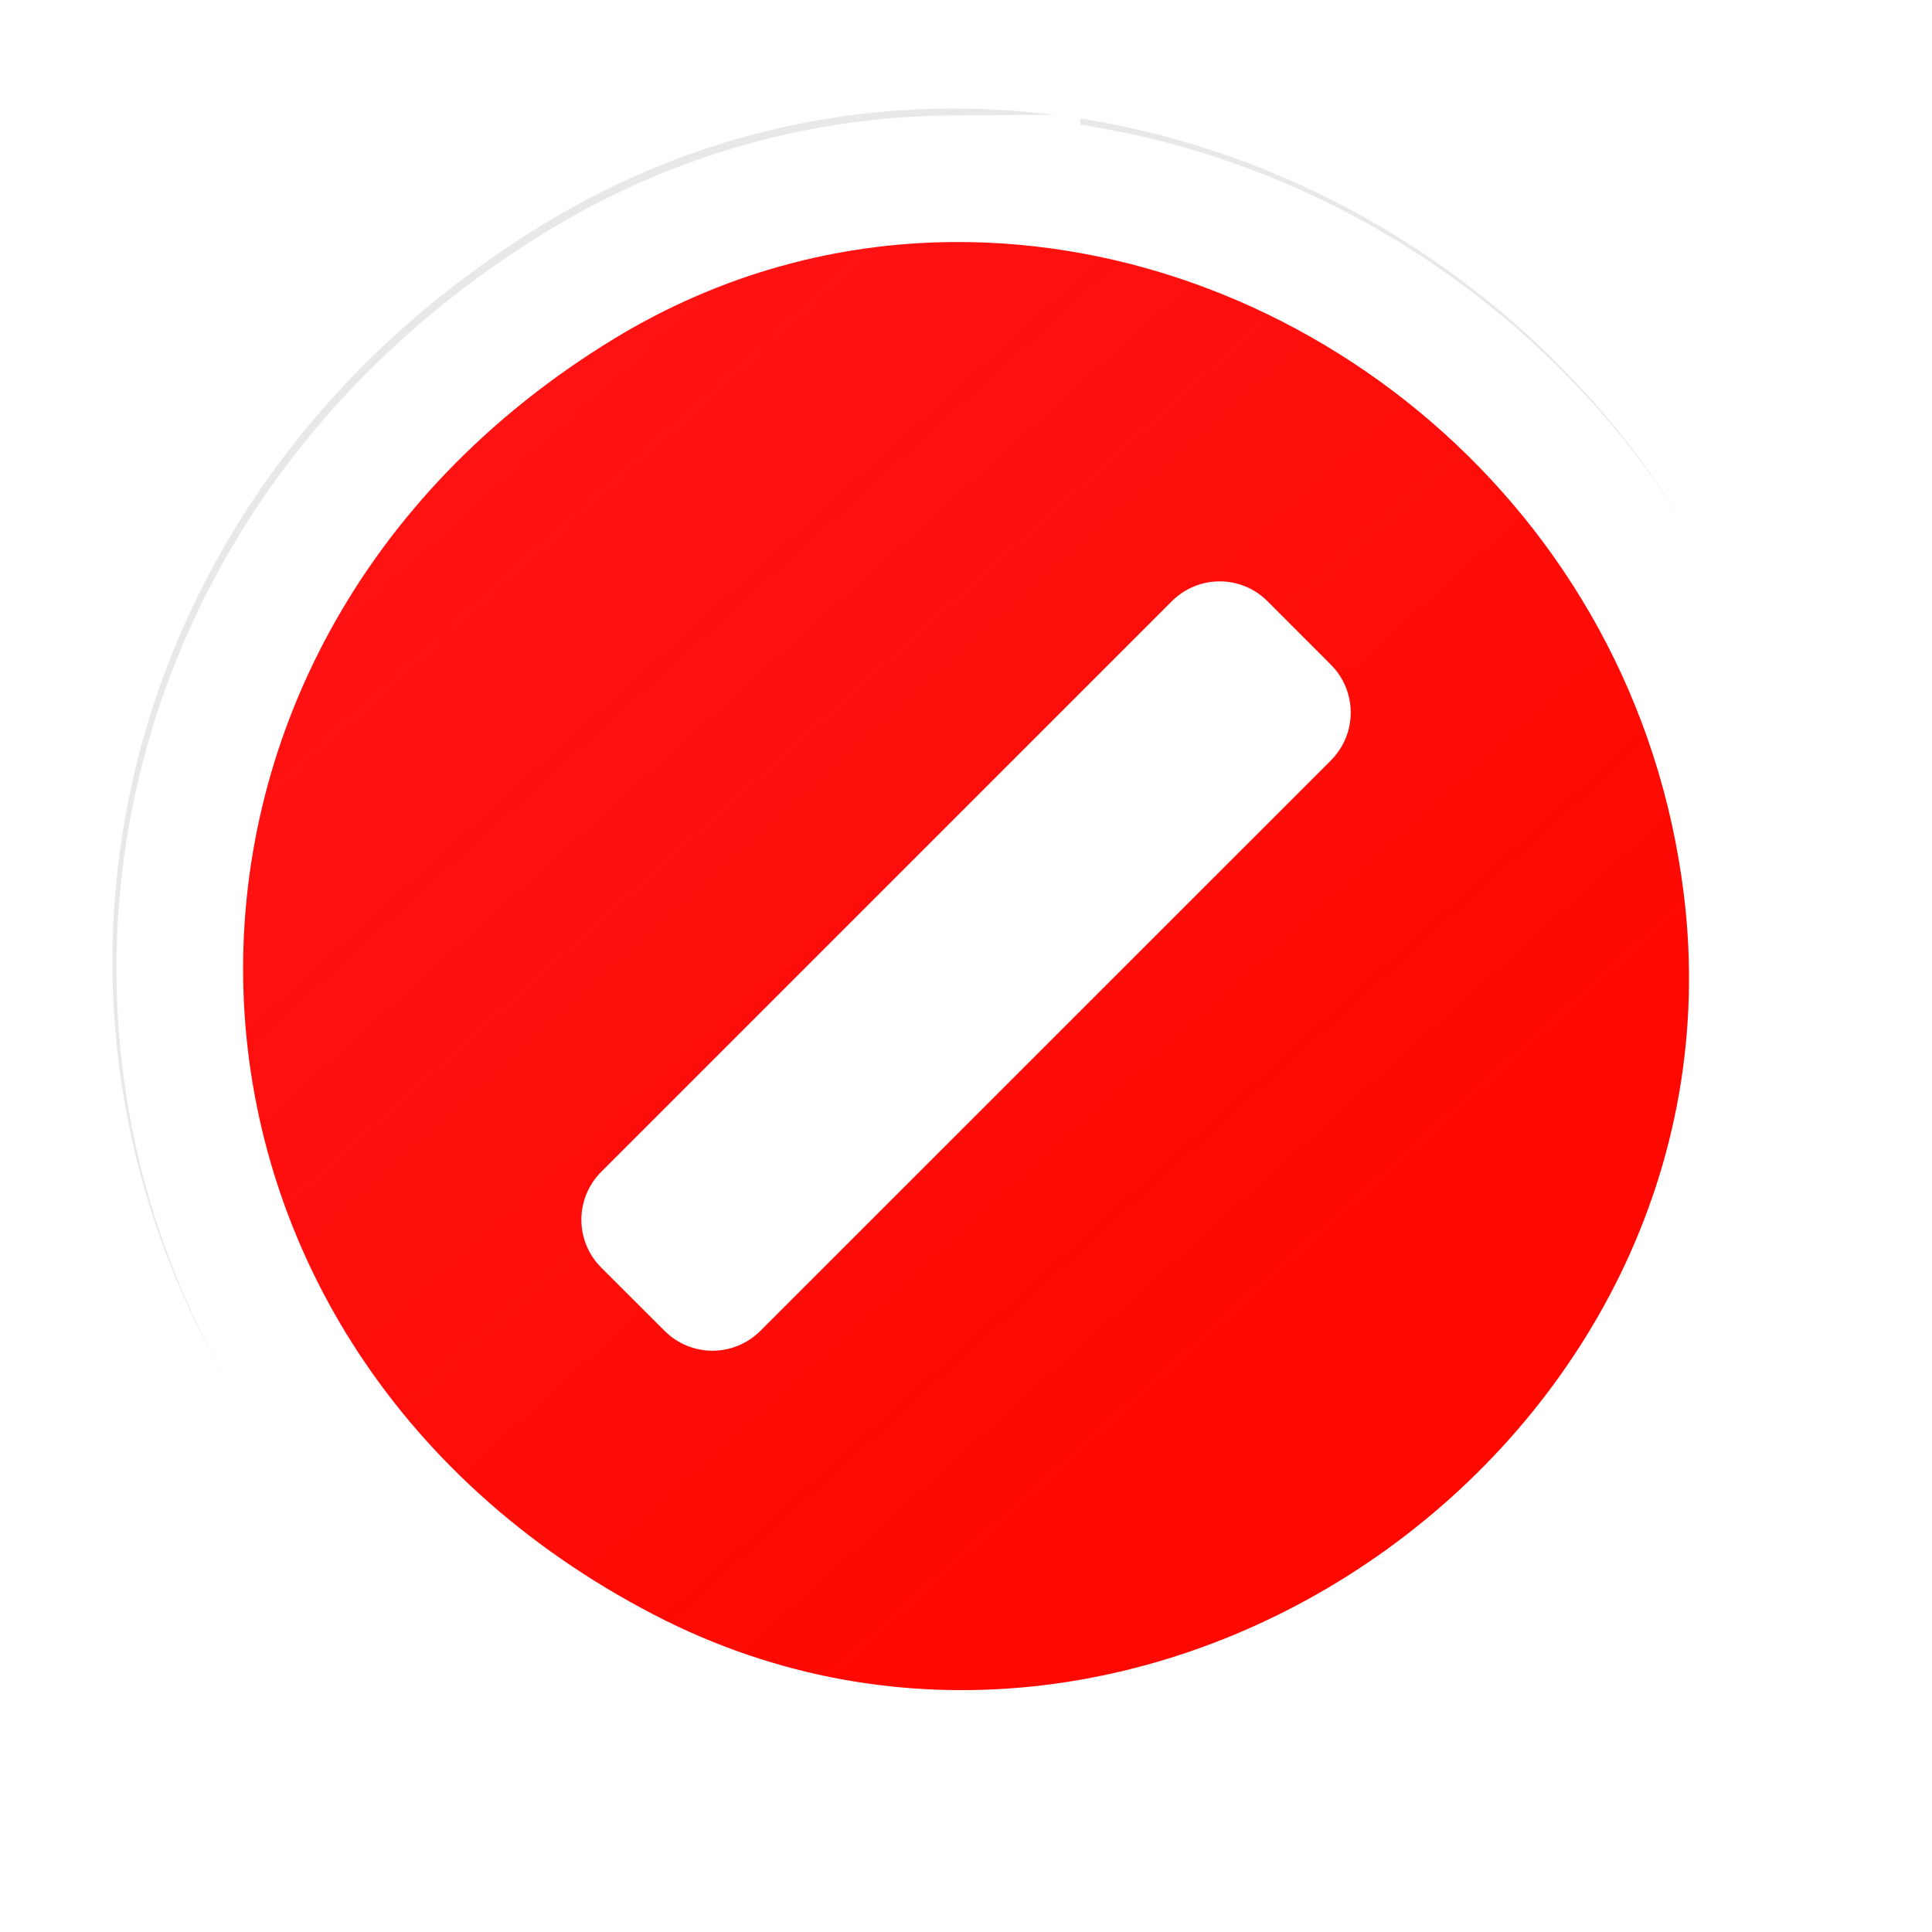 <?xml version="1.0" encoding="UTF-8" standalone="no"?>
<!-- Created with Inkscape (http://www.inkscape.org/) -->

<svg
   xmlns:dc="http://purl.org/dc/elements/1.1/"
   xmlns:cc="http://creativecommons.org/ns#"
   xmlns:rdf="http://www.w3.org/1999/02/22-rdf-syntax-ns#"
   xmlns:svg="http://www.w3.org/2000/svg"
   xmlns="http://www.w3.org/2000/svg"
   xmlns:xlink="http://www.w3.org/1999/xlink"
   xmlns:sodipodi="http://sodipodi.sourceforge.net/DTD/sodipodi-0.dtd"
   xmlns:inkscape="http://www.inkscape.org/namespaces/inkscape"
   width="100mm"
   height="100mm"
   viewBox="0 0 100 100"
   version="1.1"
   id="svg8"
   inkscape:version="0.92.3 (2405546, 2018-03-11)"
   sodipodi:docname="not-allowed.svg">
  <defs
     id="defs2">
    <linearGradient
       gradientTransform="matrix(0.422,0,0,0.422,-198.601,-37.881)"
       gradientUnits="userSpaceOnUse"
       y2="124.699"
       x2="502.071"
       y1="98.081"
       x1="478.014"
       id="linearGradient10233"
       xlink:href="#linearGradient10231"
       inkscape:collect="always" />
    <linearGradient
       id="linearGradient10231"
       inkscape:collect="always">
      <stop
         id="stop10227"
         offset="0"
         style="stop-color:#fe0000;stop-opacity:0.93" />
      <stop
         id="stop10229"
         offset="1"
         style="stop-color:#fe0800;stop-opacity:1" />
    </linearGradient>
    <filter
       height="1.336"
       y="-0.168"
       width="1.336"
       x="-0.168"
       id="filter10251"
       style="color-interpolation-filters:sRGB"
       inkscape:collect="always">
      <feGaussianBlur
         id="feGaussianBlur10253"
         stdDeviation="2.573"
         inkscape:collect="always" />
    </filter>
  </defs>
  <sodipodi:namedview
     id="base"
     pagecolor="#ffffff"
     bordercolor="#666666"
     borderopacity="1.0"
     inkscape:pageopacity="0.0"
     inkscape:pageshadow="2"
     inkscape:zoom="0.49497475"
     inkscape:cx="149.18172"
     inkscape:cy="54.346328"
     inkscape:document-units="mm"
     inkscape:current-layer="layer1"
     showgrid="false"
     inkscape:pagecheckerboard="true"
     showguides="true"
     inkscape:guide-bbox="true"
     inkscape:window-width="1366"
     inkscape:window-height="690"
     inkscape:window-x="0"
     inkscape:window-y="27"
     inkscape:window-maximized="1">
    <sodipodi:guide
       position="28.865,95.148"
       orientation="0,1"
       id="guide815"
       inkscape:locked="false" />
    <sodipodi:guide
       position="46.505,5.078"
       orientation="0,1"
       id="guide817"
       inkscape:locked="false" />
    <sodipodi:guide
       position="5.078,95.148"
       orientation="1,0"
       id="guide819"
       inkscape:locked="false" />
    <sodipodi:guide
       position="95.415,95.148"
       orientation="1,0"
       id="guide821"
       inkscape:locked="false" />
    <sodipodi:guide
       position="60.136,49.979"
       orientation="0,1"
       id="guide823"
       inkscape:locked="false" />
    <sodipodi:guide
       position="49.979,95.148"
       orientation="1,0"
       id="guide825"
       inkscape:locked="false" />
  </sodipodi:namedview>
  <g
     inkscape:label="Layer 1"
     inkscape:groupmode="layer"
     id="layer1"
     transform="translate(0,-197)">
    <g
       transform="matrix(4.828,0,0,4.828,9.689,204.033)"
       id="g34">
      <path
         style="display:inline;opacity:0.3;fill:#000000;stroke:#000000;stroke-width:6.433;stroke-miterlimit:4;stroke-dasharray:none;filter:url(#filter10251)"
         d="m 439.138,728.157 c -2.935,0.019 -5.899,0.796 -8.633,2.463 -12.993,7.922 -12.434,25.433 1.037,32.41 12.424,6.435 27.848,-4.356 26.143,-18.289 -1.211,-9.893 -9.743,-16.641 -18.547,-16.584 z m 6.756,8.619 c 0.44,0 0.88,0.169 1.217,0.506 l 1.605,1.607 c 0.674,0.674 0.674,1.76 0,2.434 l -14.488,14.488 c -0.674,0.674 -1.76,0.674 -2.434,0 l -1.607,-1.605 c -0.674,-0.674 -0.674,-1.76 0,-2.434 l 14.49,-14.49 c 0.337,-0.337 0.777,-0.506 1.217,-0.506 z"
         id="path10241"
         inkscape:connector-curvature="0"
         transform="matrix(0.422,0,0,0.422,-177.144,-306.218)" />
      <path
         id="path10217"
         d="M 8.217,1.138 C 6.978,1.146 5.727,1.474 4.573,2.177 -0.911,5.521 -0.675,12.913 5.011,15.858 c 5.244,2.716 11.755,-1.839 11.035,-7.72 -0.511,-4.176 -4.113,-7.024 -7.829,-7 z m 2.852,3.638 c 0.186,0 0.371,0.071 0.514,0.214 l 0.678,0.679 c 0.284,0.284 0.284,0.743 0,1.027 L 6.145,12.811 c -0.284,0.284 -0.743,0.284 -1.027,0 L 4.439,12.133 c -0.284,-0.284 -0.284,-0.743 0,-1.027 l 6.116,-6.116 c 0.142,-0.142 0.328,-0.214 0.514,-0.214 z"
         style="display:inline;opacity:1;fill:#ffffff;stroke:#ffffff;stroke-width:2.715;stroke-miterlimit:4;stroke-dasharray:none"
         inkscape:connector-curvature="0" />
      <path
         style="display:inline;opacity:1;fill:url(#linearGradient10233);fill-opacity:1;stroke-width:0.563"
         d="M 8.217,1.138 C 6.978,1.146 5.727,1.474 4.573,2.177 -0.911,5.521 -0.675,12.913 5.011,15.858 c 5.244,2.716 11.755,-1.839 11.035,-7.72 -0.511,-4.176 -4.113,-7.024 -7.829,-7 z m 2.852,3.638 c 0.186,0 0.371,0.071 0.514,0.214 l 0.678,0.679 c 0.284,0.284 0.284,0.743 0,1.027 L 6.145,12.811 c -0.284,0.284 -0.743,0.284 -1.027,0 L 4.439,12.133 c -0.284,-0.284 -0.284,-0.743 0,-1.027 l 6.116,-6.116 c 0.142,-0.142 0.328,-0.214 0.514,-0.214 z"
         id="path10168"
         inkscape:connector-curvature="0" />
    </g>
  </g>
  <style
     id="style3"
     type="text/css"><![CDATA[
	.st0{fill:#4B4B4B;}
]]></style>
  <style
     type="text/css"
     id="style3-7"><![CDATA[
	.st0{fill:#4B4B4B;}
]]></style>
</svg>
